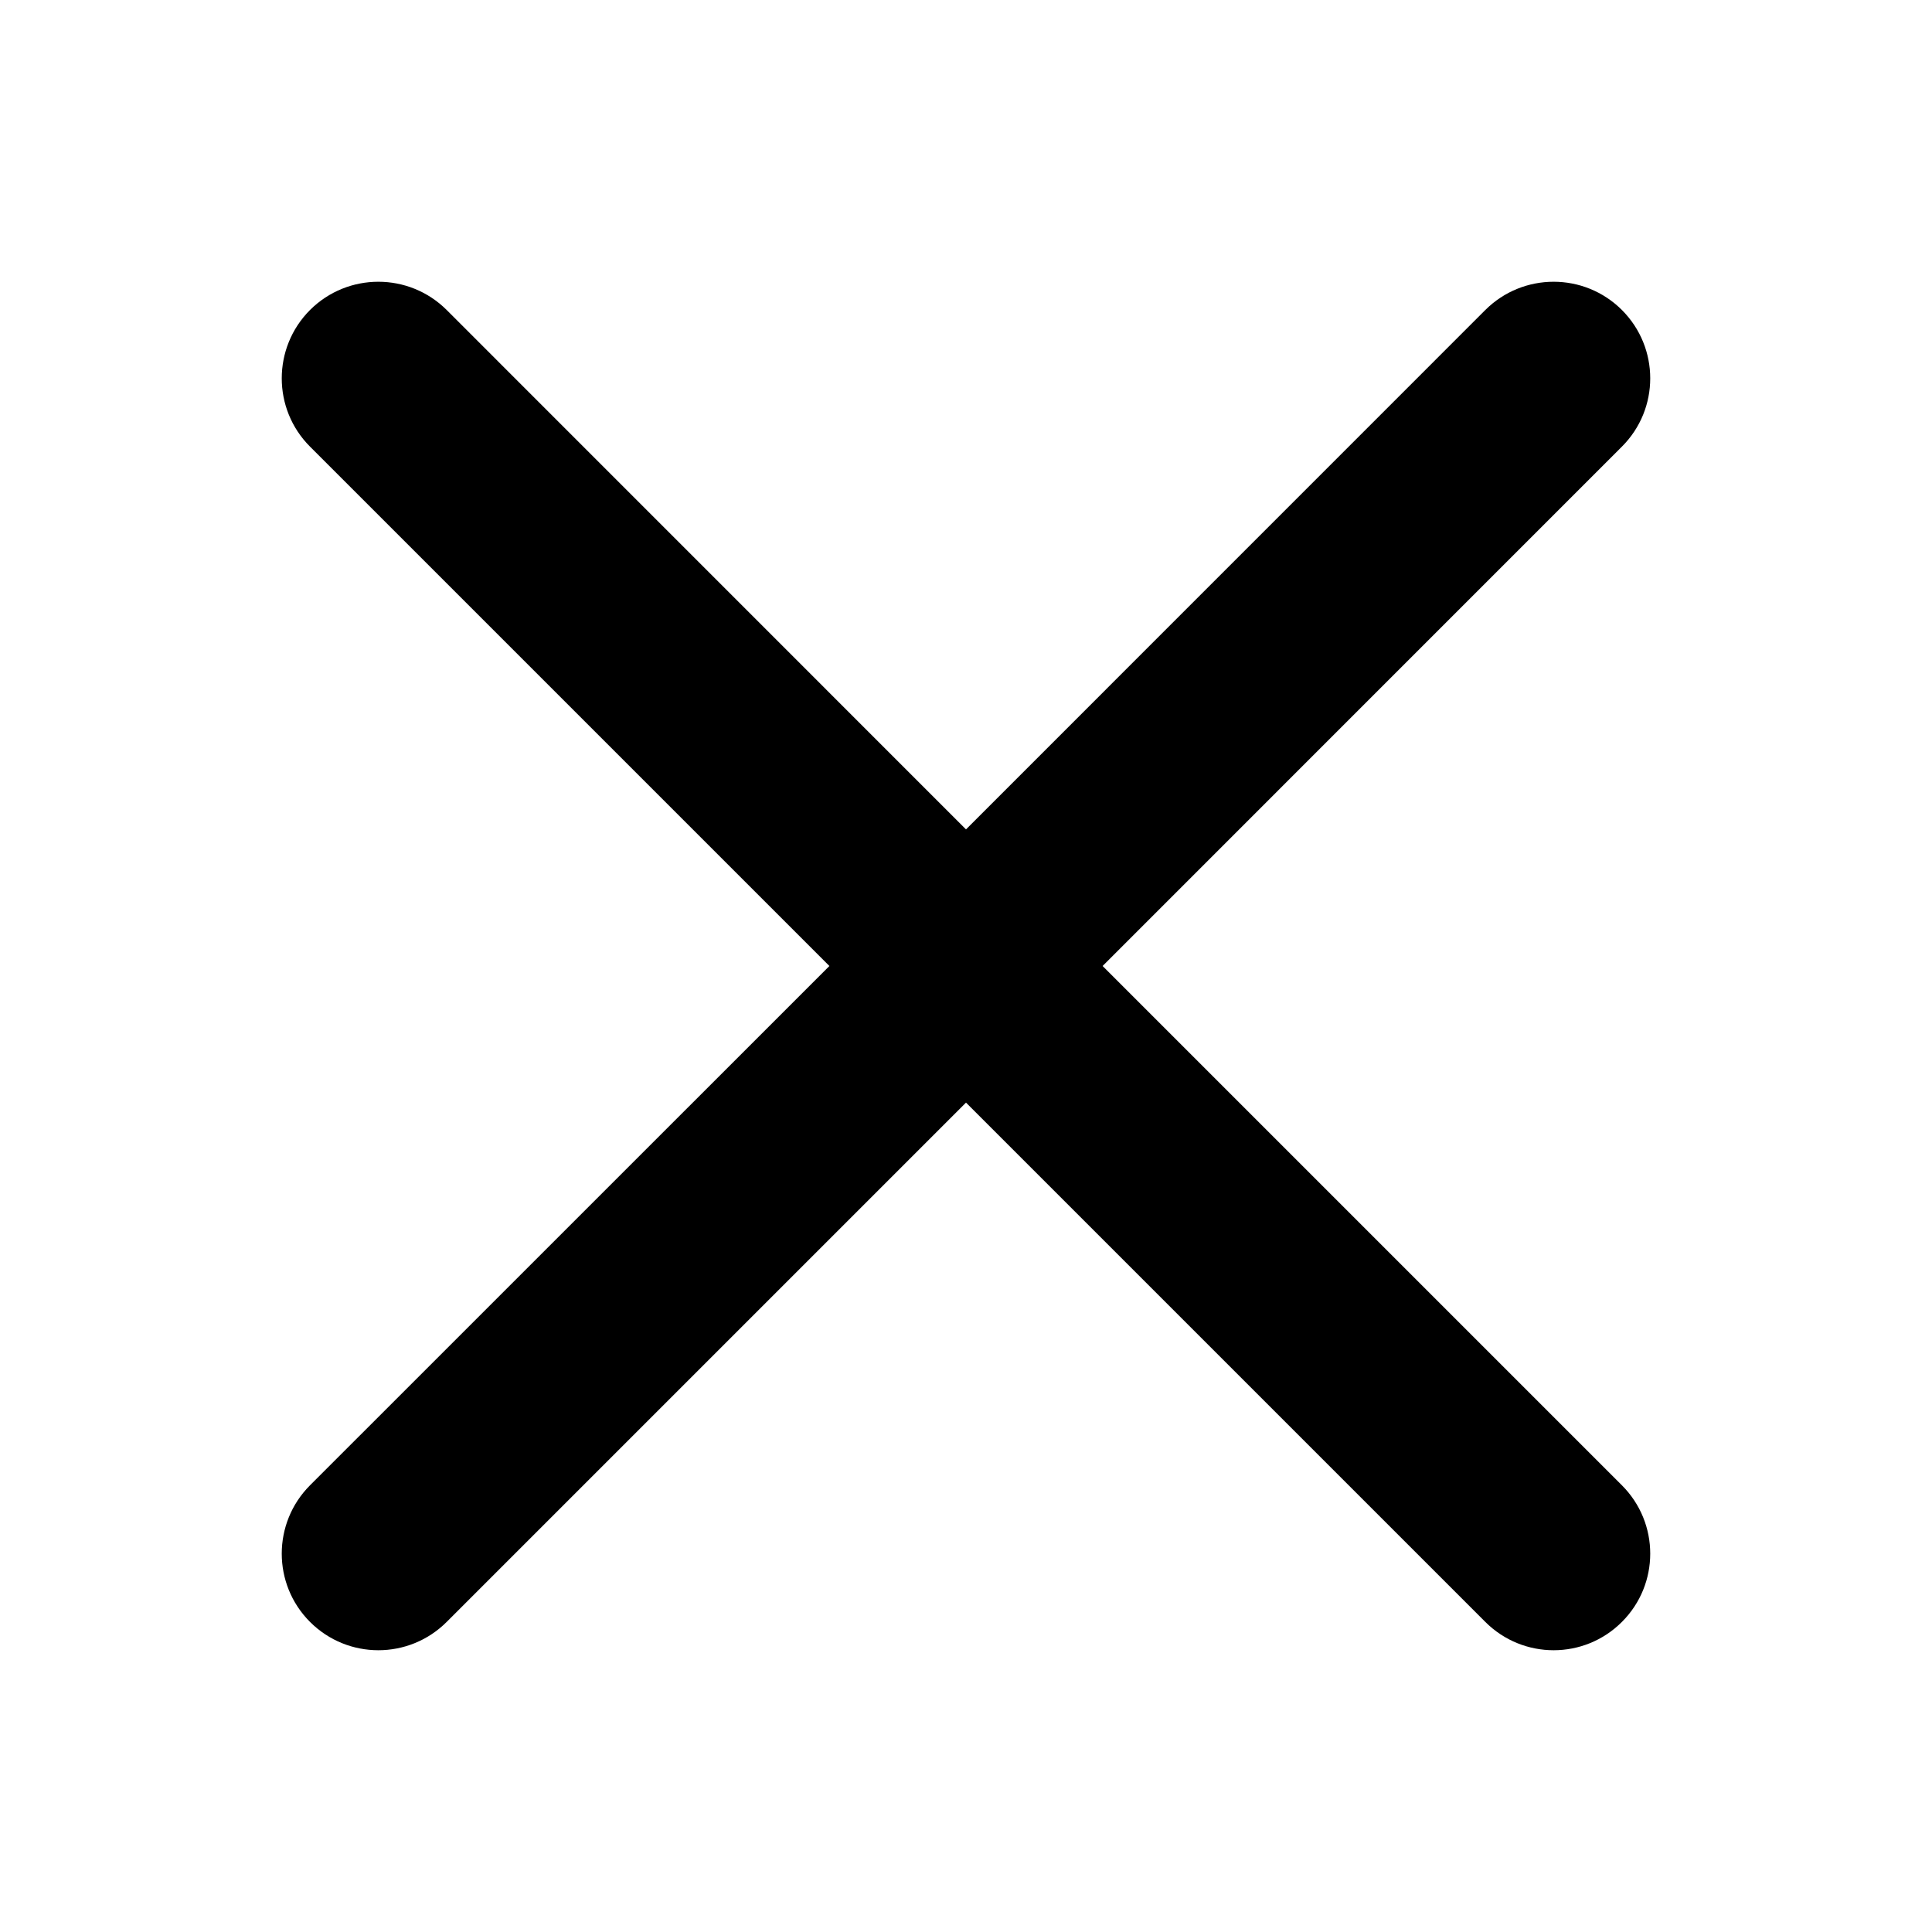 <svg width="24" height="24" viewBox="0 0 24 24" fill="currentColor" xmlns="http://www.w3.org/2000/svg">
<path d="M18.451 20.148C18.92 20.617 19.68 20.617 20.148 20.148C20.617 19.68 20.617 18.92 20.148 18.451L13.697 12L20.148 5.548C20.617 5.08 20.617 4.32 20.148 3.851C19.68 3.383 18.92 3.383 18.451 3.851L12 10.303L5.549 3.851C5.08 3.383 4.32 3.383 3.851 3.851C3.383 4.32 3.383 5.08 3.851 5.548L10.303 12L3.851 18.451C3.383 18.92 3.383 19.68 3.851 20.148C4.32 20.617 5.08 20.617 5.549 20.148L12 13.697L18.451 20.148Z" fill="currentColor"/>
</svg>
